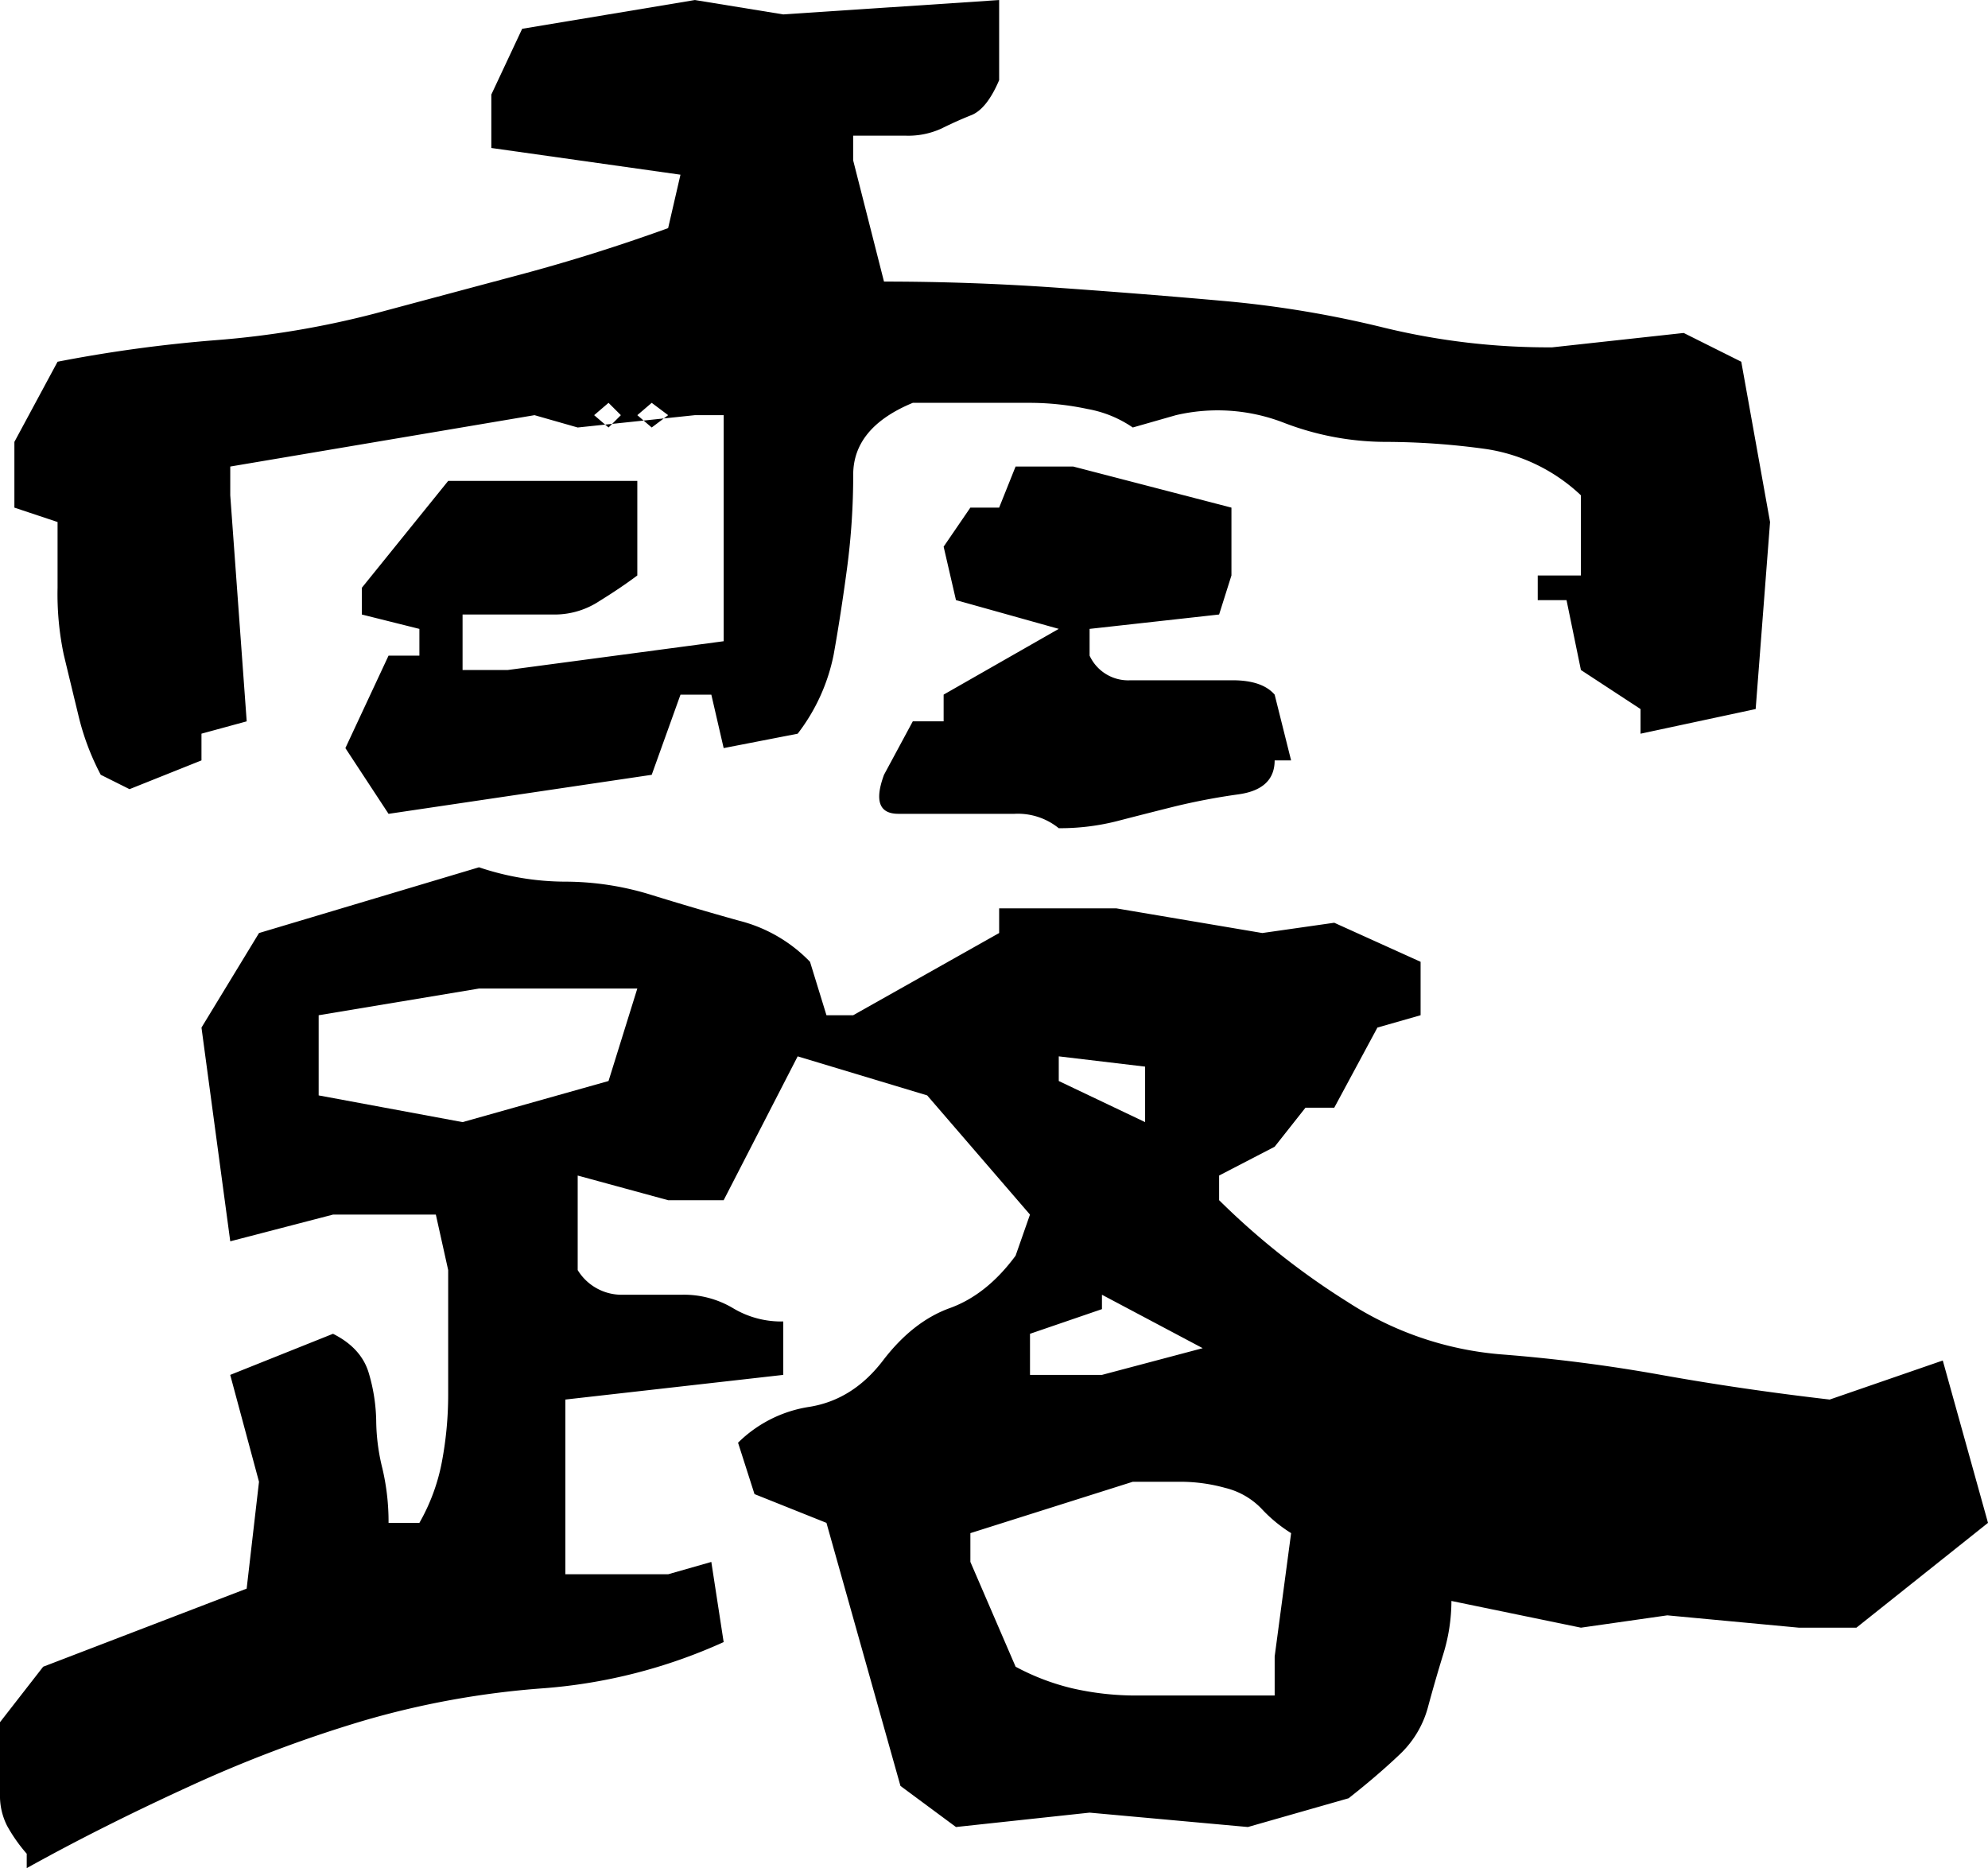 <svg xmlns="http://www.w3.org/2000/svg" width="100%" height="100%" viewBox="0 0 381 358" preserveAspectRatio="xMidYMid meet" id="target"><path d="M36.052 342.454a252.432 252.432 0 0 1 33.293-12.6 165.543 165.543 0 0 1 34.672-6.3 102.28 102.28 0 0 0 34.672-8.861l-2.364-15.36-8.274 2.363h-19.7v-33.482l41.764-4.726v-10.24a17.918 17.918 0 0 1-9.653-2.56 18.381 18.381 0 0 0-9.85-2.56h-11.229a9.879 9.879 0 0 1-8.668-4.726v-18.117l17.336 4.726h10.638l14.184-27.569 24.822 7.483 19.7 22.843-2.758 7.877q-5.523 7.486-12.608 10.043t-12.805 10.043q-5.716 7.486-13.987 8.862a24.731 24.731 0 0 0-13.79 6.892l3.152 9.846 13.79 5.514 14.184 50.412 10.638 7.877 25.61-2.757 30.338 2.757 19.306-5.514q5.512-4.338 9.653-8.271a19.355 19.355 0 0 0 5.516-9.058q1.375-5.113 2.955-10.24a34.736 34.736 0 0 0 1.576-10.24l24.822 5.12 16.548-2.363 25.216 2.363h11.032L381 291.845l-8.668-31.114-21.67 7.483q-16.944-1.966-32.308-4.726a308.314 308.314 0 0 0-30.732-3.938 63.333 63.333 0 0 1-29.353-10.043 142.451 142.451 0 0 1-24.625-19.5v-4.726l10.638-5.514 5.91-7.483h5.516l8.274-15.36 8.274-2.363v-10.24l-16.548-7.483-13.79 1.97-27.974-4.727h-22.459v4.727l-27.974 15.753h-5.122l-3.152-10.24a28.558 28.558 0 0 0-13.593-7.876q-8.478-2.364-16.745-4.924a55.809 55.809 0 0 0-16.548-2.559 52.022 52.022 0 0 1-16.551-2.753l-42.158 12.6-11.029 18.119 5.516 40.96 19.7-5.12h19.7l2.364 10.632v23.83a69.25 69.25 0 0 1-1.182 12.8 37.62 37.62 0 0 1-4.334 11.815h-5.91a44.623 44.623 0 0 0-1.182-10.437 39.013 39.013 0 0 1-1.185-9.058 33.891 33.891 0 0 0-1.379-9.059q-1.385-4.92-6.9-7.68l-19.7 7.877 5.516 20.48-2.364 20.48-38.999 14.966L0 330.048v13.784a12.666 12.666 0 0 0 1.379 6.105 30.6 30.6 0 0 0 3.743 5.317v2.757q14.185-7.884 30.93-15.557zm196.213-17.526h-13.988a54.453 54.453 0 0 1-12.8-1.379 44.783 44.783 0 0 1-10.835-4.135l-8.668-20.086v-5.514l31.126-9.846h9.259a32.178 32.178 0 0 1 8.471 1.181 14.341 14.341 0 0 1 6.9 3.939 27.781 27.781 0 0 0 5.713 4.726l-3.152 23.631v7.483h-12.027zm-21.079-61.44H197.4v-7.877l13.79-4.726v-2.757l19.306 10.24zm-8.274-56.32v-4.726l16.548 1.969v10.634zm-114.26 7.877l-27.58-5.12v-15.36l30.732-5.12h30.338l-5.516 17.723zm125.489-57.7q5.319-1.376 10.835-2.757a124.573 124.573 0 0 1 12.411-2.363q6.89-.978 6.9-6.5h3.152l-3.152-12.6q-2.364-2.751-8.077-2.757H216.7a8.144 8.144 0 0 1-7.88-4.726v-5.12l24.822-2.757 2.364-7.483v-13l-30.338-7.877h-11.031l-3.152 7.877h-5.516l-5.122 7.483 2.364 10.24 19.7 5.514-22.064 12.6v5.12h-5.91l-5.516 10.24q-2.761 7.485 2.758 7.483h22.261a12.44 12.44 0 0 1 8.471 2.757 44.417 44.417 0 0 0 11.229-1.372zm-89.241-8.859l5.516-15.36h5.91l2.364 10.24 14.184-2.757a36.532 36.532 0 0 0 6.9-15.163q1.376-7.68 2.561-16.542a135.33 135.33 0 0 0 1.182-17.92q0-9.055 11.426-13.785H197.2a53.526 53.526 0 0 1 11.229 1.182 22.153 22.153 0 0 1 8.668 3.545l8.274-2.363a35.1 35.1 0 0 1 20.488 1.379 54.519 54.519 0 0 0 19.5 3.742 140.955 140.955 0 0 1 19.5 1.378 33.76 33.76 0 0 1 18.124 8.861v15.36h-8.274v4.726h5.516l2.758 13.391 11.426 7.483v4.726l22.064-4.726 2.758-35.84-5.516-30.72-11.032-5.514-25.216 2.757a133.441 133.441 0 0 1-32.111-3.742 203.943 203.943 0 0 0-30.535-5.12q-15.366-1.376-32.111-2.56t-33.293-1.182l-5.91-23.237V26h10.047a15.308 15.308 0 0 0 6.9-1.378c1.834-.917 3.743-1.772 5.713-2.56s3.743-3.015 5.319-6.7V.006l-41.37 2.757L133.173.006l-33.1 5.514-5.91 12.6v10.24l36.248 5.12-2.364 10.24q-14.184 5.123-28.171 8.862t-27.97 7.486a173.628 173.628 0 0 1-30.535 5.12 271.229 271.229 0 0 0-30.338 4.135l-8.275 15.36v12.6l8.274 2.757v12.6a56.491 56.491 0 0 0 1.182 12.8q1.182 4.929 2.758 11.421a48.208 48.208 0 0 0 4.334 11.619l5.516 2.757 13.79-5.514v-5.12l8.668-2.363-3.151-43.317v-5.514l58.313-9.846 8.274 2.363 22.458-2.363h5.516v43.323L97.319 128.4h-8.668v-10.634h17.927a15.576 15.576 0 0 0 8.274-2.56q4.137-2.557 7.289-4.923V92.166H85.893l-16.548 20.48v5.12l11.032 2.757v5.12h-5.91l-8.274 17.723 8.274 12.6zm-8.274-66.56l-2.758-2.363 2.758-2.363 2.364 2.363zm8.274 0l-2.758-2.363L124.9 77.2l3.152 2.363z" fill-rule="evenodd"/></svg>